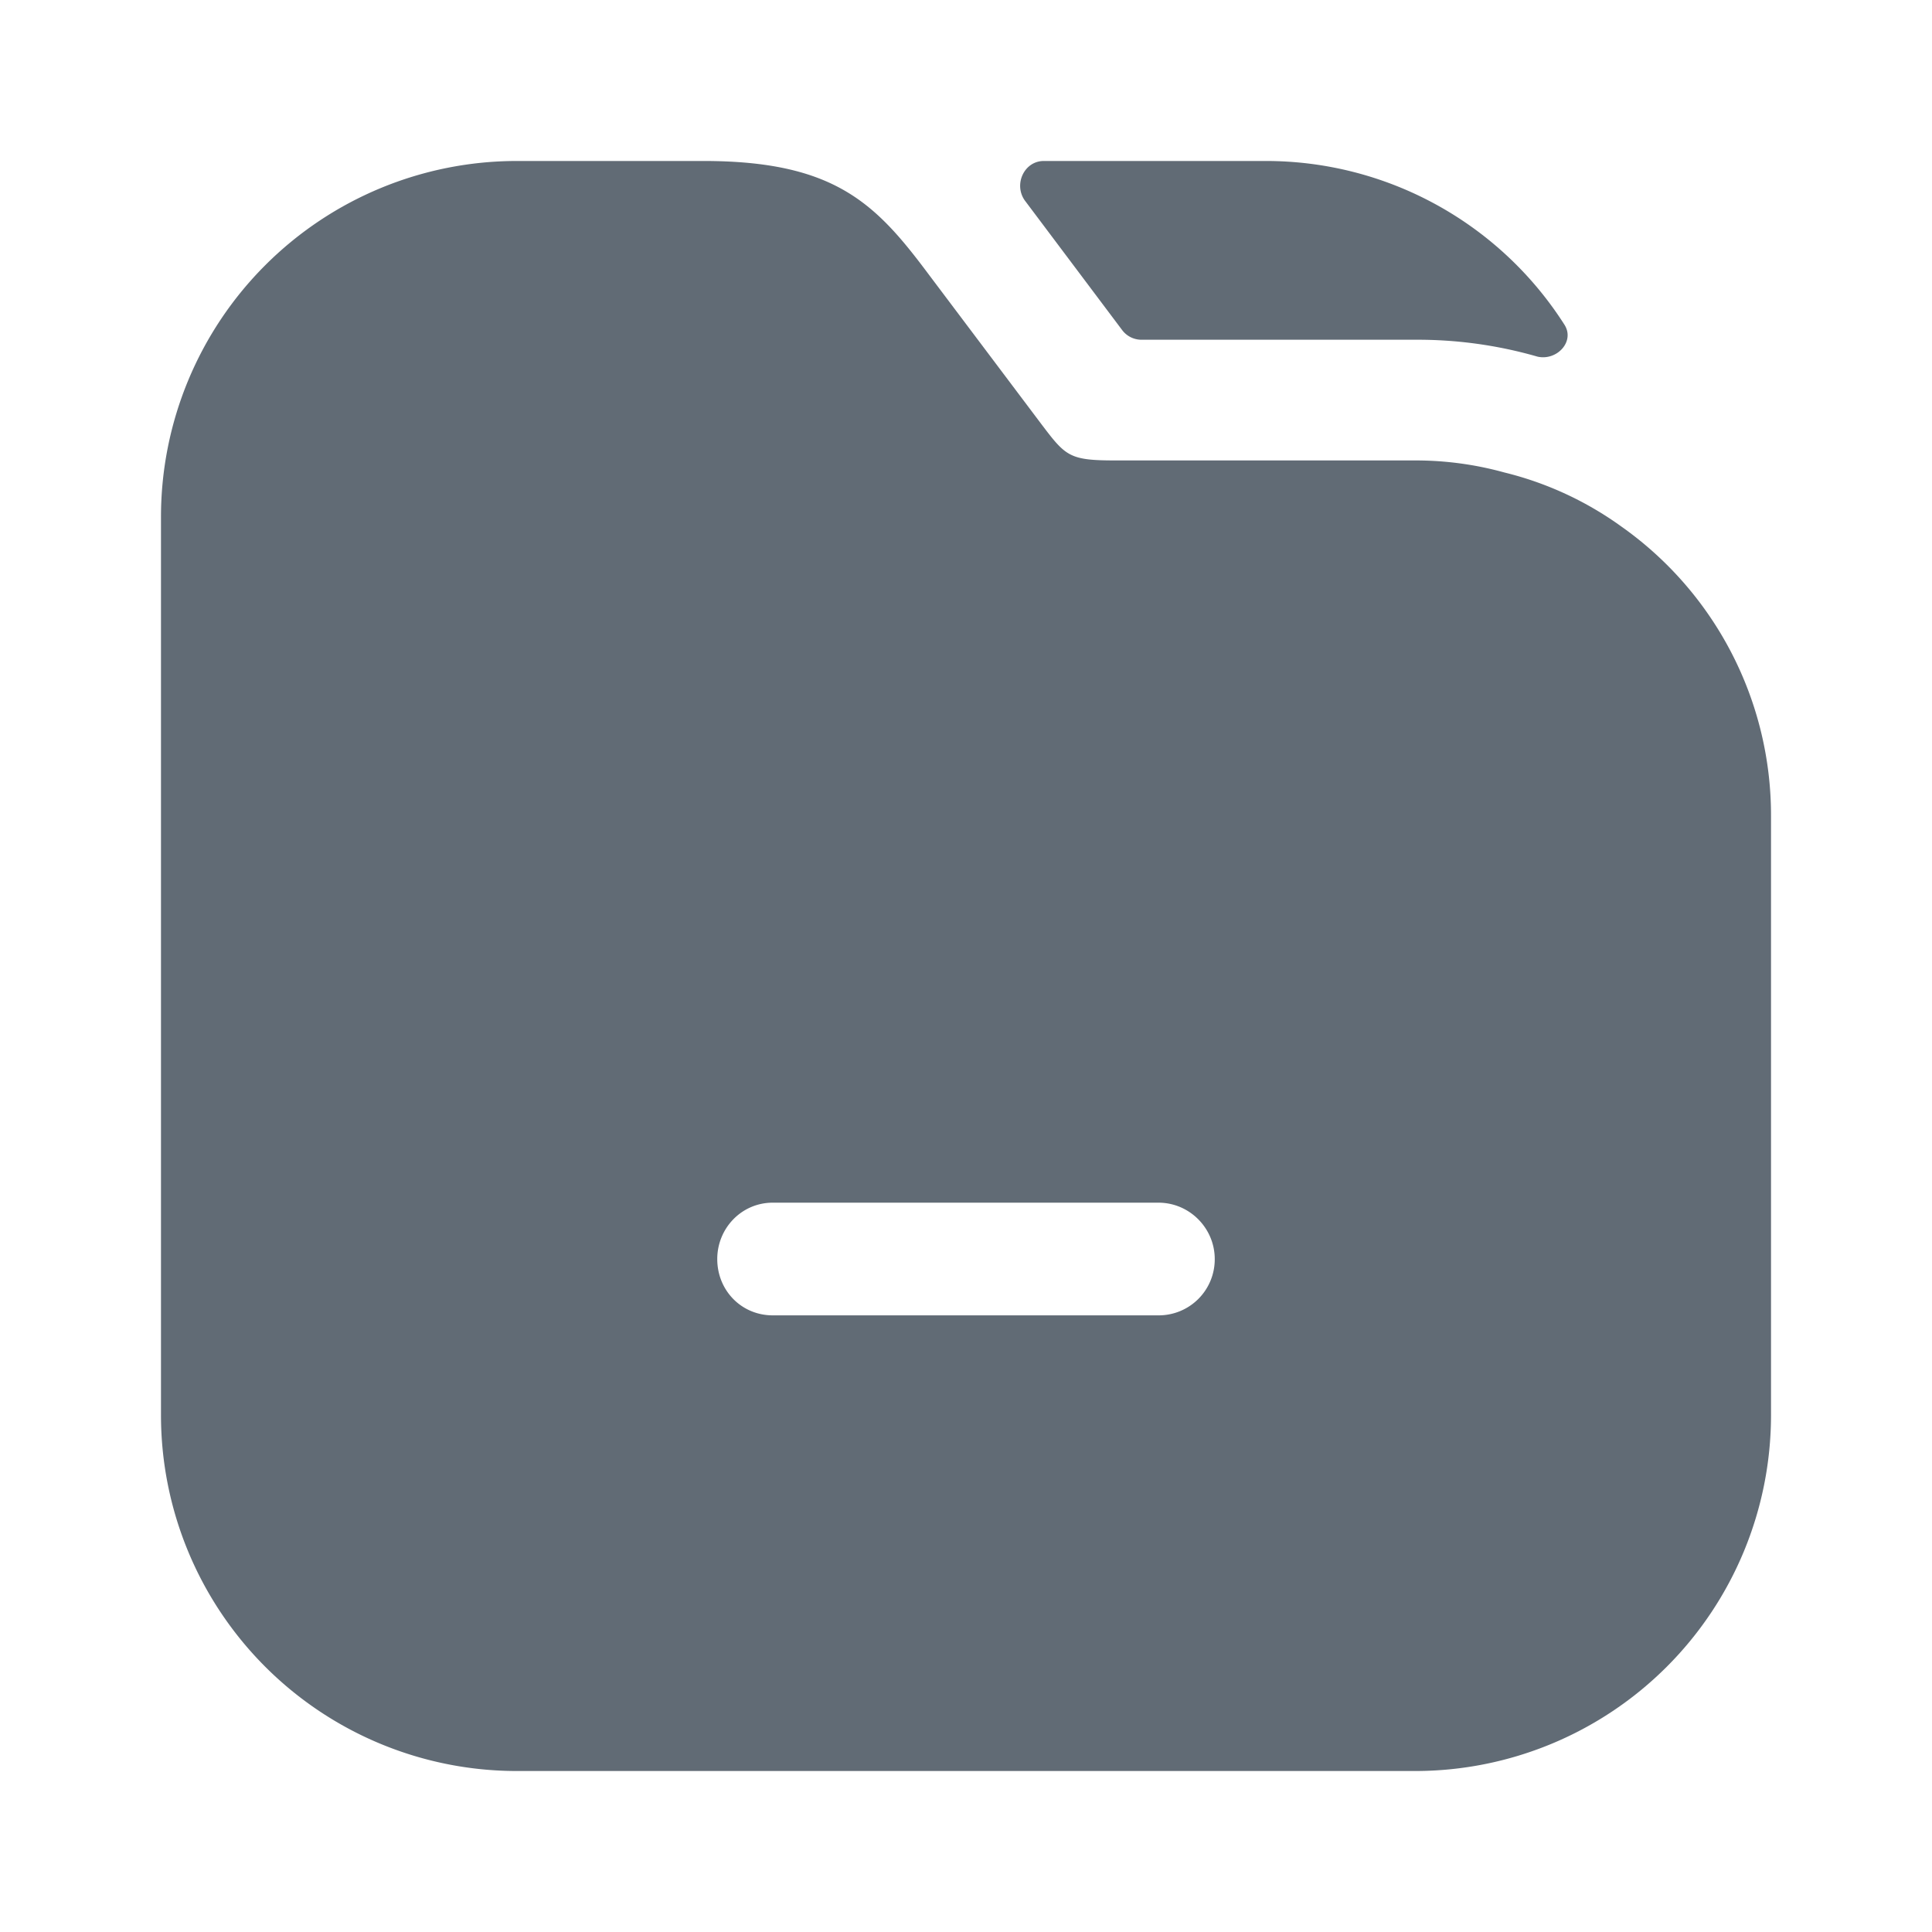 <svg width="40" height="40" fill="none" xmlns="http://www.w3.org/2000/svg"><path d="M32.391 6.724c.22.347-.157.75-.558.66a8.947 8.947 0 0 0-2.533-.35h-5.667a.5.5 0 0 1-.4-.2L21.217 4.15c-.235-.333-.013-.817.394-.817H26.2a7.328 7.328 0 0 1 6.191 3.391Z" fill="#616B75"/><path d="M33.567 10.9a6.965 6.965 0 0 0-2.417-1.117 6.88 6.88 0 0 0-1.85-.25h-6.2c-.967 0-1.033-.083-1.55-.766l-2.333-3.1c-1.084-1.45-1.934-2.334-4.65-2.334H10.7A7.369 7.369 0 0 0 3.333 10.7v18.6a7.37 7.37 0 0 0 7.367 7.367h18.6a7.37 7.37 0 0 0 7.367-7.367V16.9a7.318 7.318 0 0 0-3.1-6Zm-9.584 16.333H16c-.65 0-1.15-.516-1.15-1.166 0-.634.5-1.167 1.15-1.167h7.983c.65 0 1.167.533 1.167 1.167a1.16 1.16 0 0 1-1.167 1.166Z" fill="#616B75"/></svg>